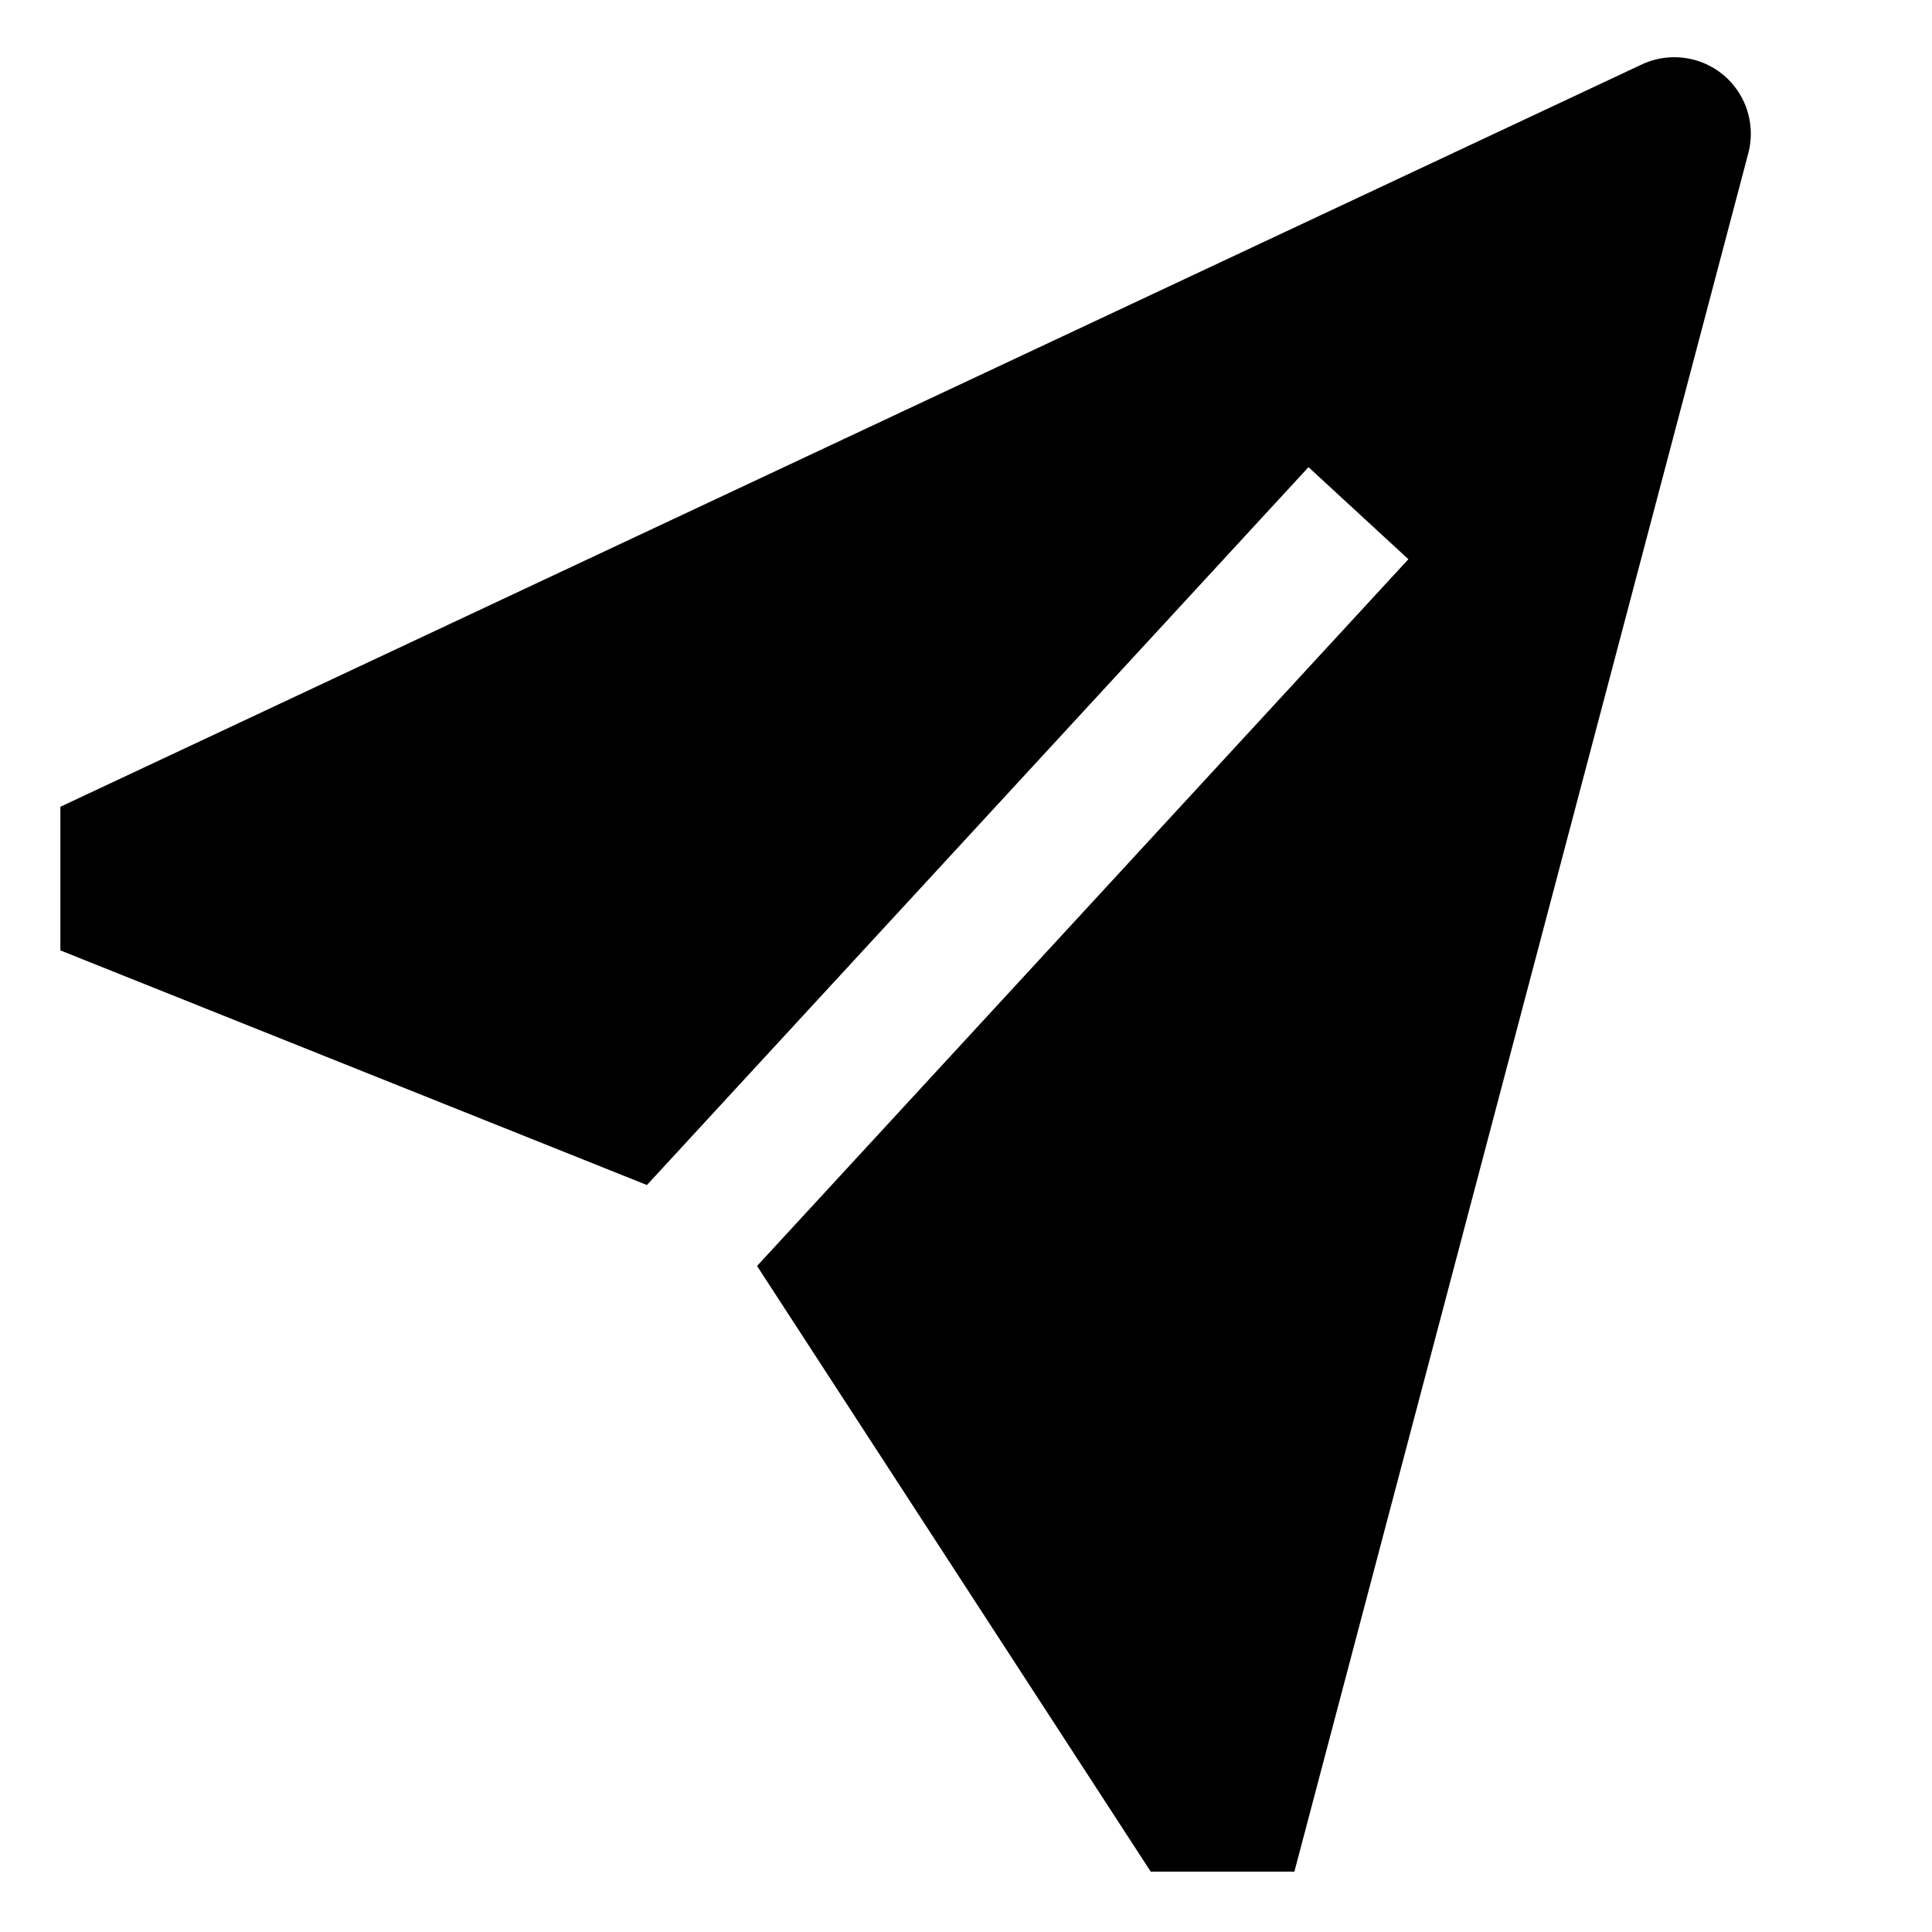 <svg xmlns="http://www.w3.org/2000/svg" viewBox="0 0 512 512">
  <defs>
    <style>
      .a {
        fill: currentColor;
      }
    </style>
  </defs>
  <title>paper-plane</title>
  <path class="a" d="M456.707,19.857a20.335,20.335,0,0,0-21.592-2.781L16,213.803v38.066l155.441,62.176L346.764,123.802l26.473,24.396-172.61,187.3L304.952,496h38.074L463.321,40.599A20.342,20.342,0,0,0,456.707,19.857Z"/>
</svg>
